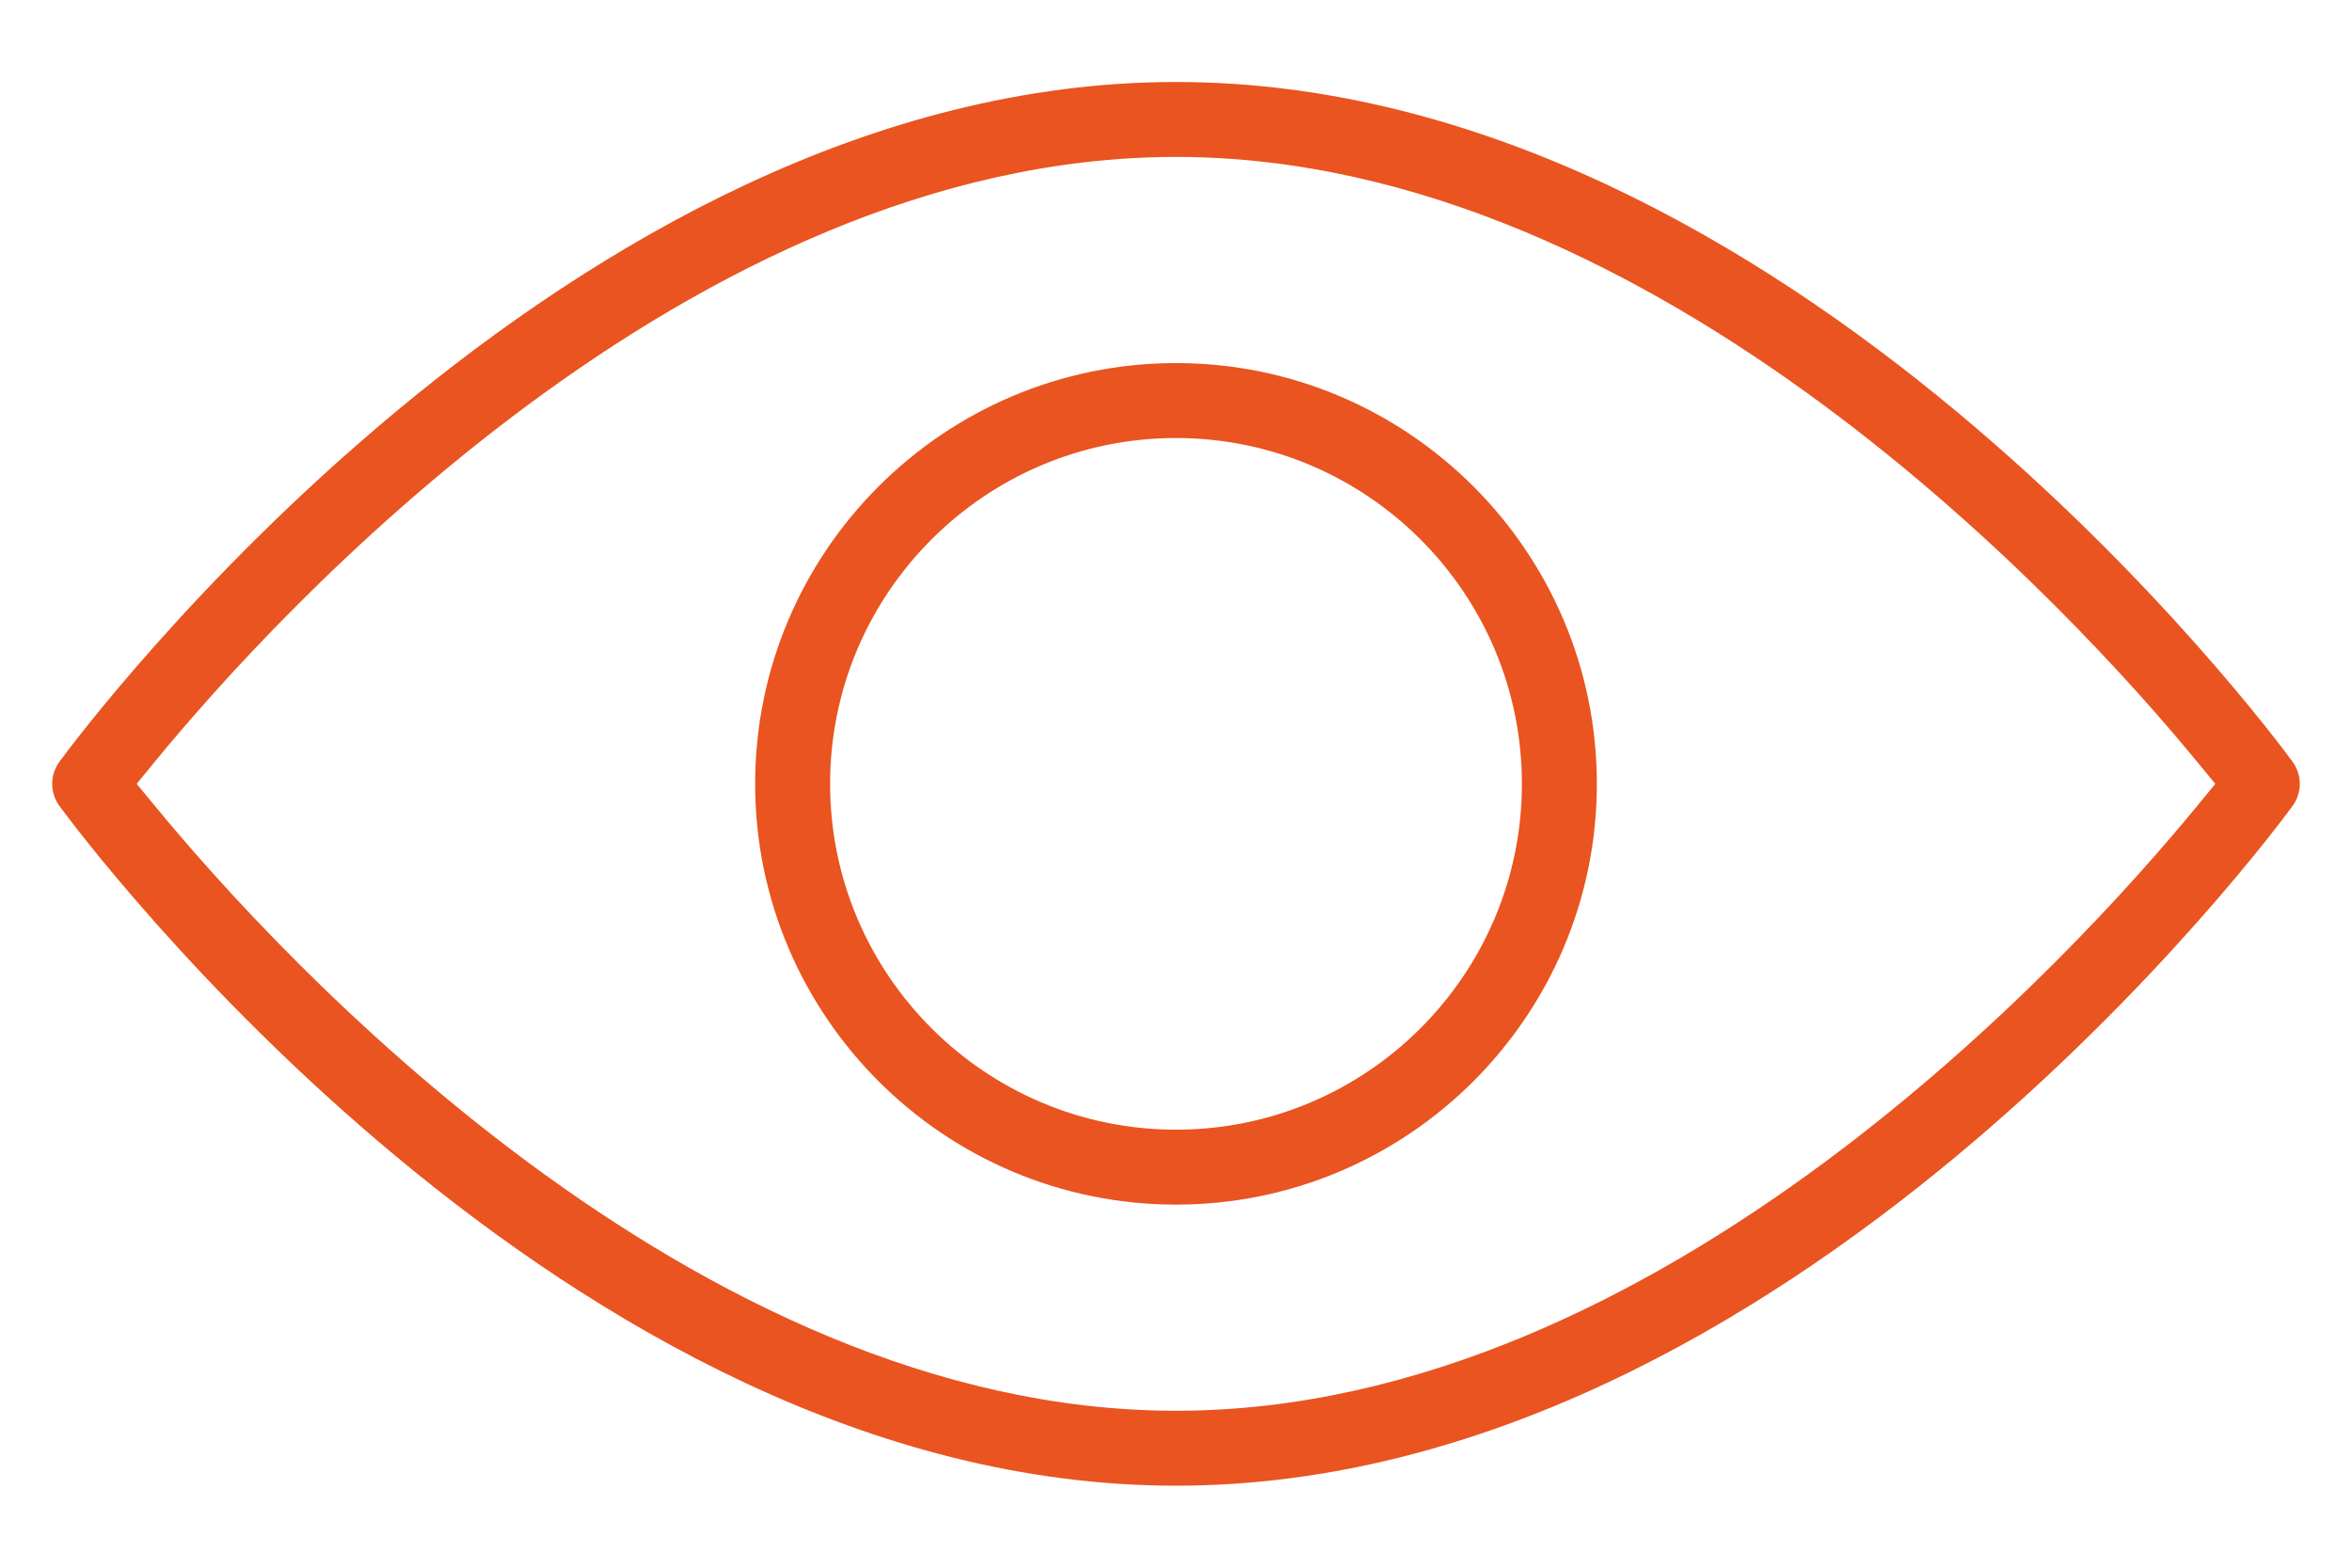 <?xml version="1.0" encoding="utf-8"?>
<!-- Generator: Adobe Illustrator 16.0.0, SVG Export Plug-In . SVG Version: 6.00 Build 0)  -->
<!DOCTYPE svg PUBLIC "-//W3C//DTD SVG 1.1//EN" "http://www.w3.org/Graphics/SVG/1.1/DTD/svg11.dtd">
<svg version="1.1" id="Layer_1" xmlns="http://www.w3.org/2000/svg" xmlns:xlink="http://www.w3.org/1999/xlink" x="0px" y="0px"
	 width="30px" height="20px" viewBox="0 0 30 20" enable-background="new 0 0 30 20" xml:space="preserve">
<g>
	<g>
		<path fill="#E95420" d="M15,18.954c-7.805,0-13.982-8.318-14.242-8.672c-0.123-0.168-0.123-0.396,0-0.564
			C1.018,9.364,7.203,1.046,15,1.046c7.817,0,13.983,8.318,14.242,8.672c0.123,0.169,0.123,0.396-0.001,0.565
			C28.983,10.637,22.81,18.954,15,18.954z M15,2.002c-6.197,0-11.514,5.878-12.996,7.68L1.743,10l0.262,0.317
			C3.491,12.119,8.818,17.998,15,17.998c6.195,0,11.513-5.878,12.995-7.68L28.257,10l-0.262-0.317
			C26.51,7.881,21.182,2.002,15,2.002z"/>
	</g>
</g>
<g>
	<g>
		<path fill="#E95420" d="M15,15.368c-2.96,0-5.368-2.408-5.368-5.368S12.04,4.632,15,4.632S20.368,7.04,20.368,10
			S17.96,15.368,15,15.368z M15,5.588c-2.433,0-4.412,1.979-4.412,4.412s1.979,4.412,4.412,4.412s4.412-1.979,4.412-4.412
			S17.433,5.588,15,5.588z"/>
	</g>
</g>
</svg>
